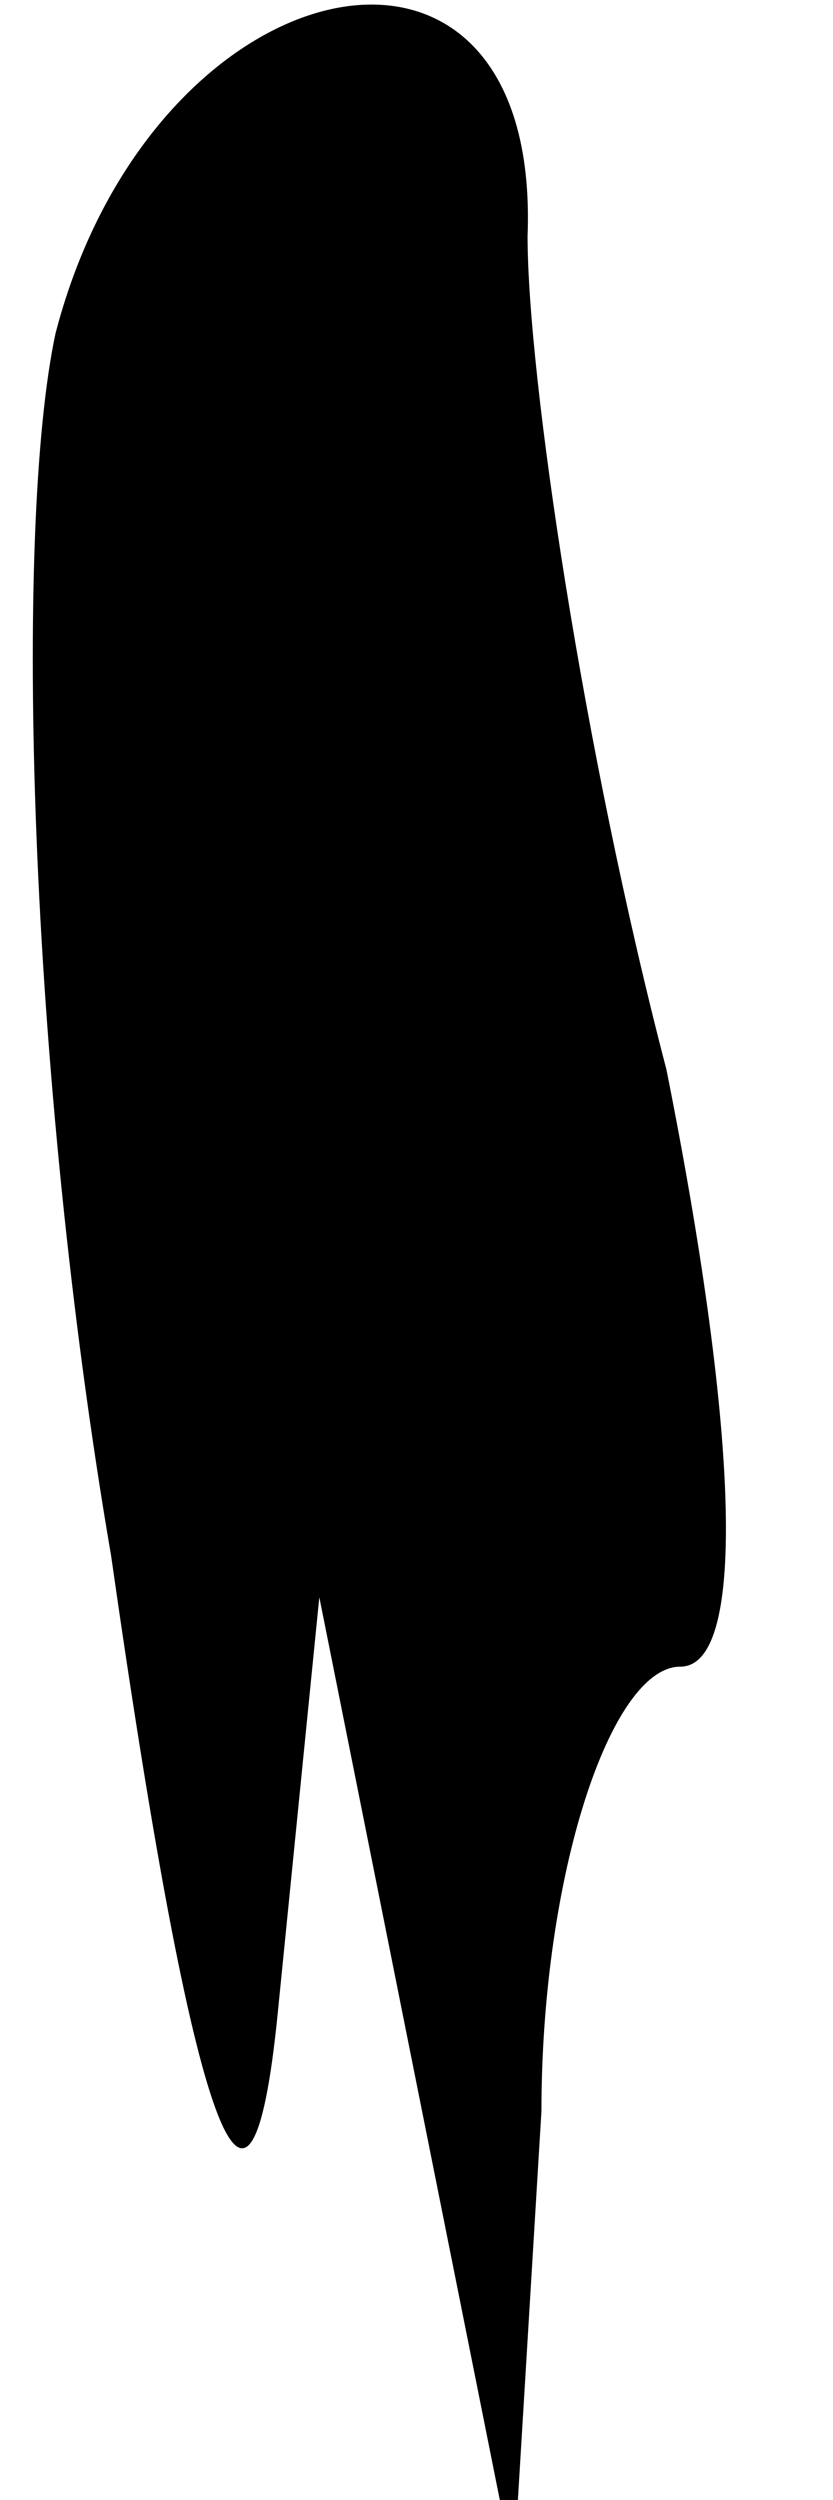 <?xml version="1.0" standalone="no"?>
<!DOCTYPE svg PUBLIC "-//W3C//DTD SVG 20010904//EN"
 "http://www.w3.org/TR/2001/REC-SVG-20010904/DTD/svg10.dtd">
<svg version="1.0" xmlns="http://www.w3.org/2000/svg"
 width="6pt" height="18pt" viewBox="0 0 6 18"
 preserveAspectRatio="xMidYMid meet">
<g transform="translate(0,18) scale(0.1,-0.1)"
fill="#000000" stroke="none">
<path fill="#000000" stroke="none" d="M4 156 c-3 -14 -2 -53 4 -88 6 -42 10
-53 12 -33 l3 30 7 -35 7 -35 2 33 c0 17 5 32 10 32 5 0 4 18 -1 43 -6 23 -10
50 -10 60 1 26 -27 20 -34 -7z"/>
</g>
</svg>
